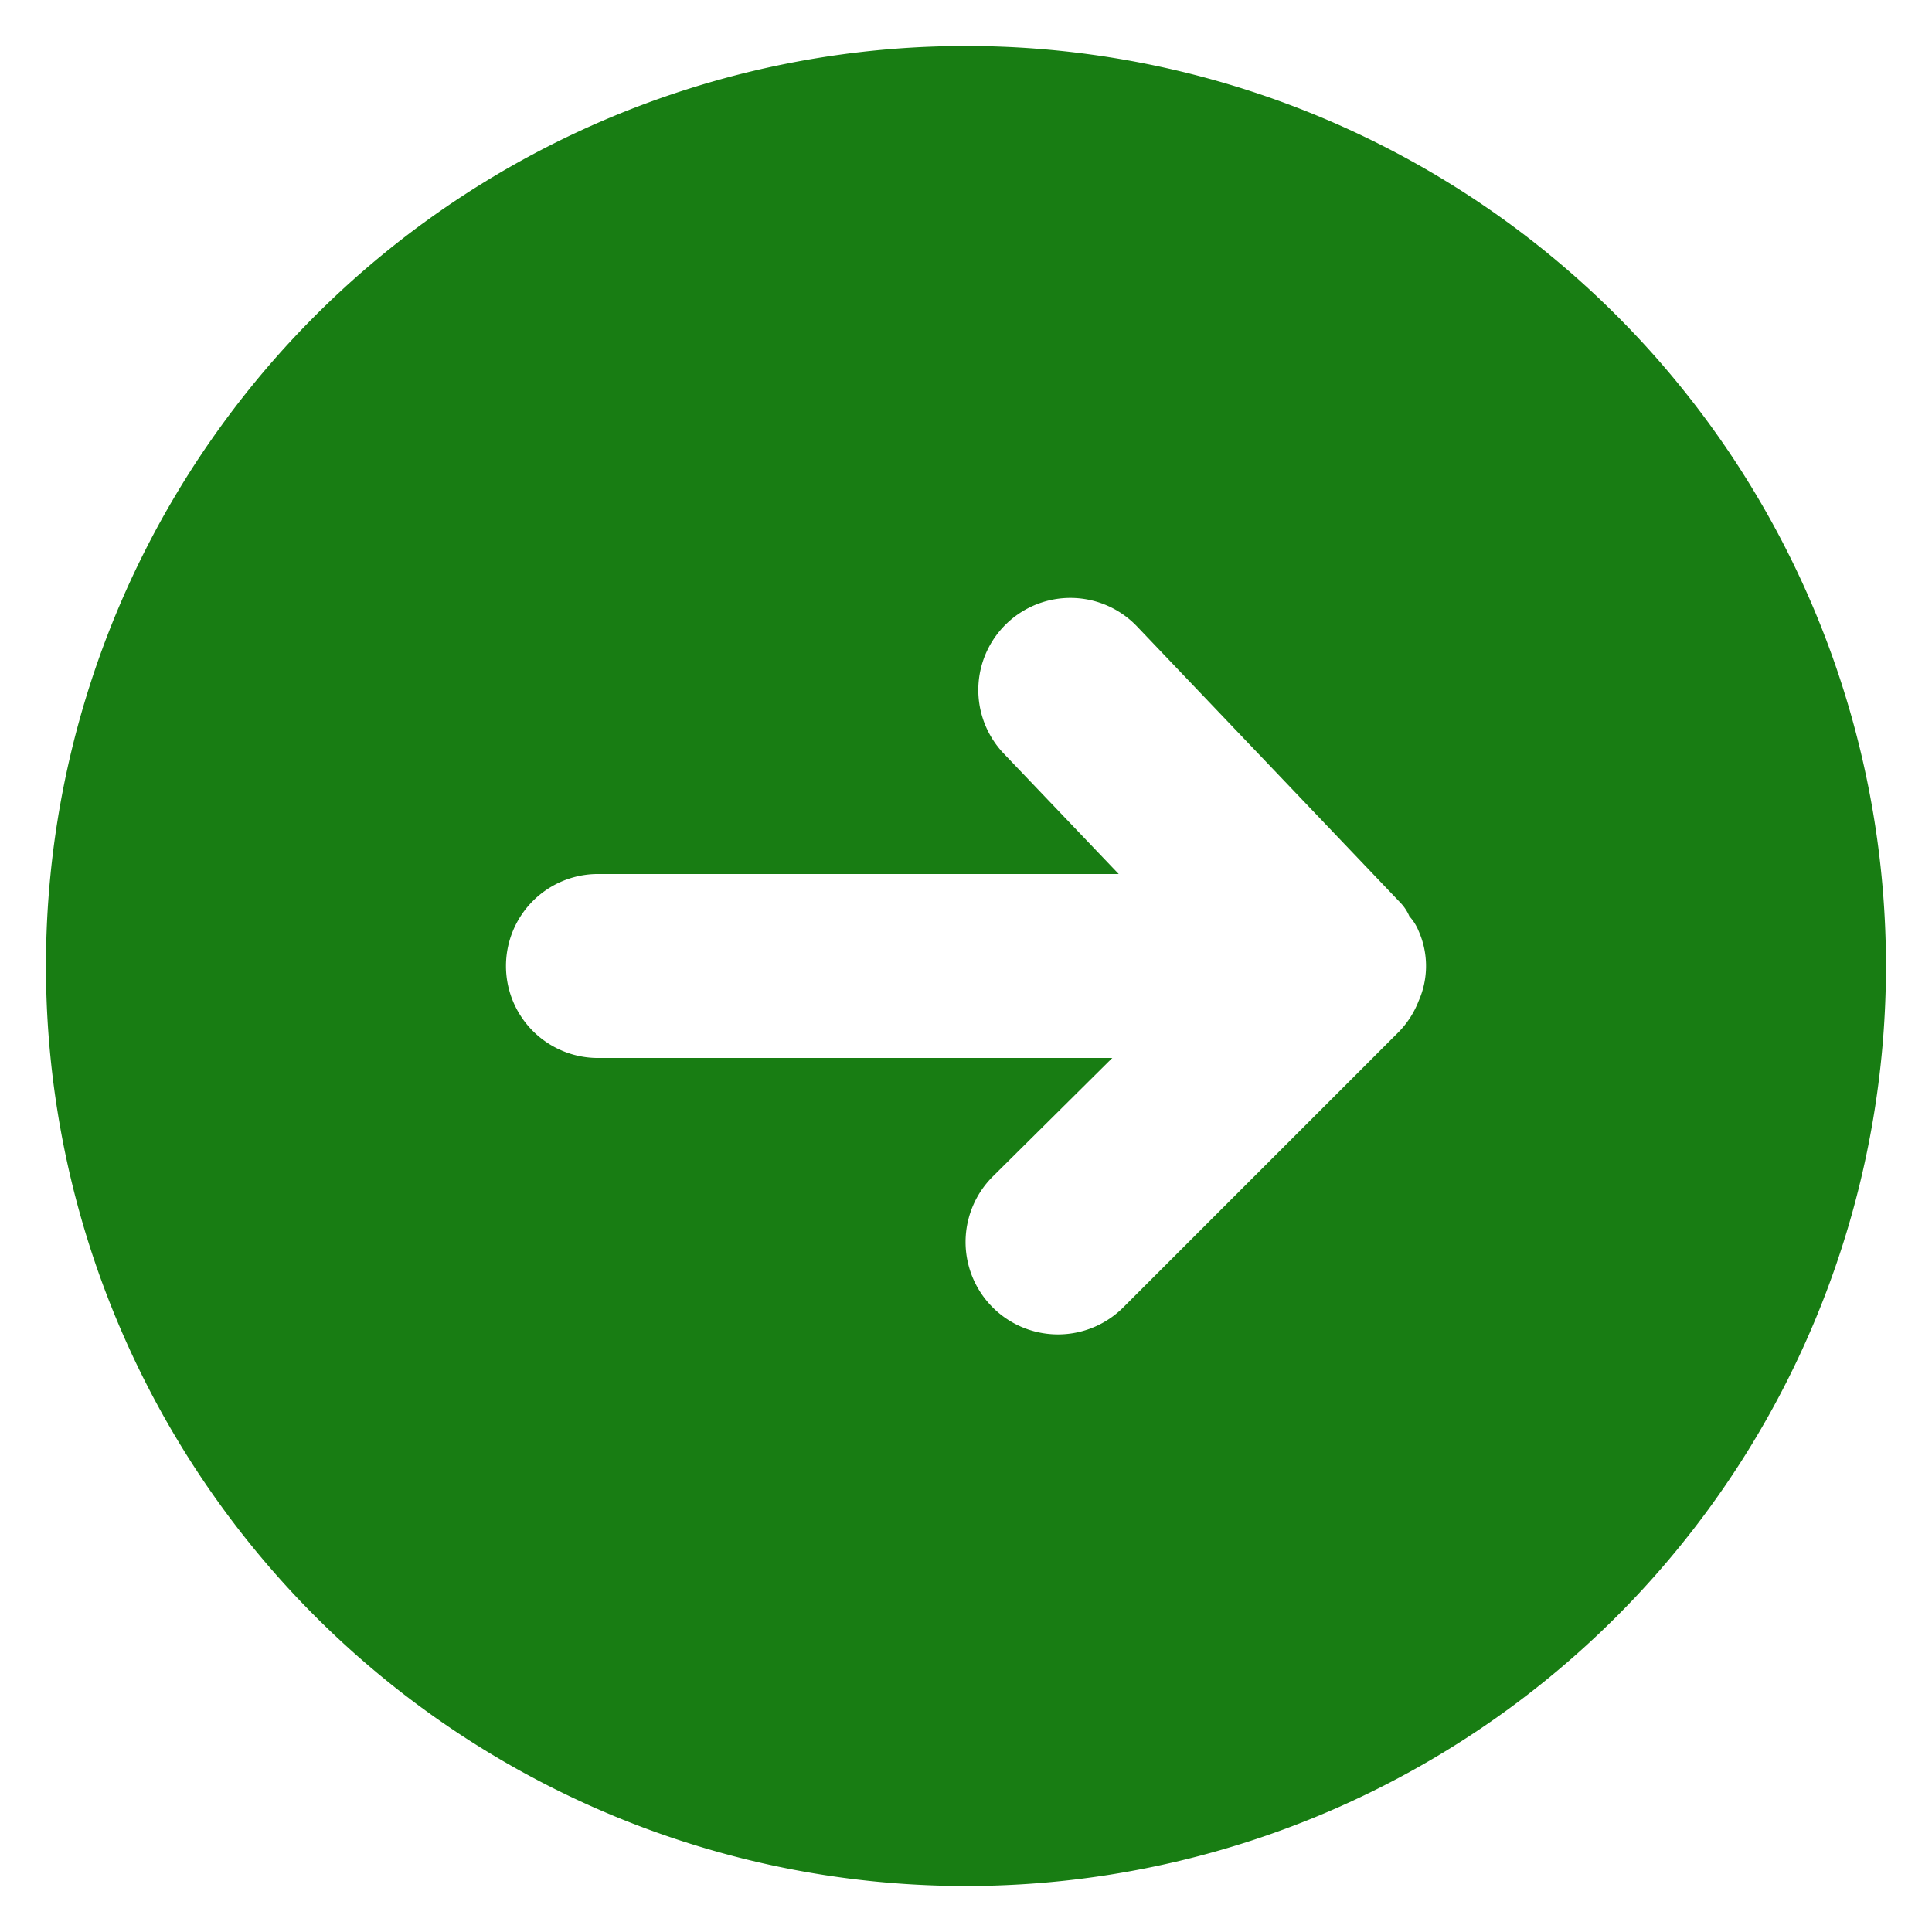 <svg width="28" height="28" fill="none" xmlns="http://www.w3.org/2000/svg"><path d="M.666 14a13.333 13.333 0 1 0 26.667 0A13.333 13.333 0 0 0 .666 14zM16.48 9.08l3.813 4a.654.654 0 0 1 .133.2.718.718 0 0 1 .134.213 1.252 1.252 0 0 1 0 1.014 1.333 1.333 0 0 1-.28.44l-4 4a1.339 1.339 0 0 1-1.894-1.894l1.734-1.72H8.666a1.333 1.333 0 0 1 0-2.666h7.547l-1.667-1.747a1.334 1.334 0 1 1 1.934-1.84z" fill="#187D13"/></svg>